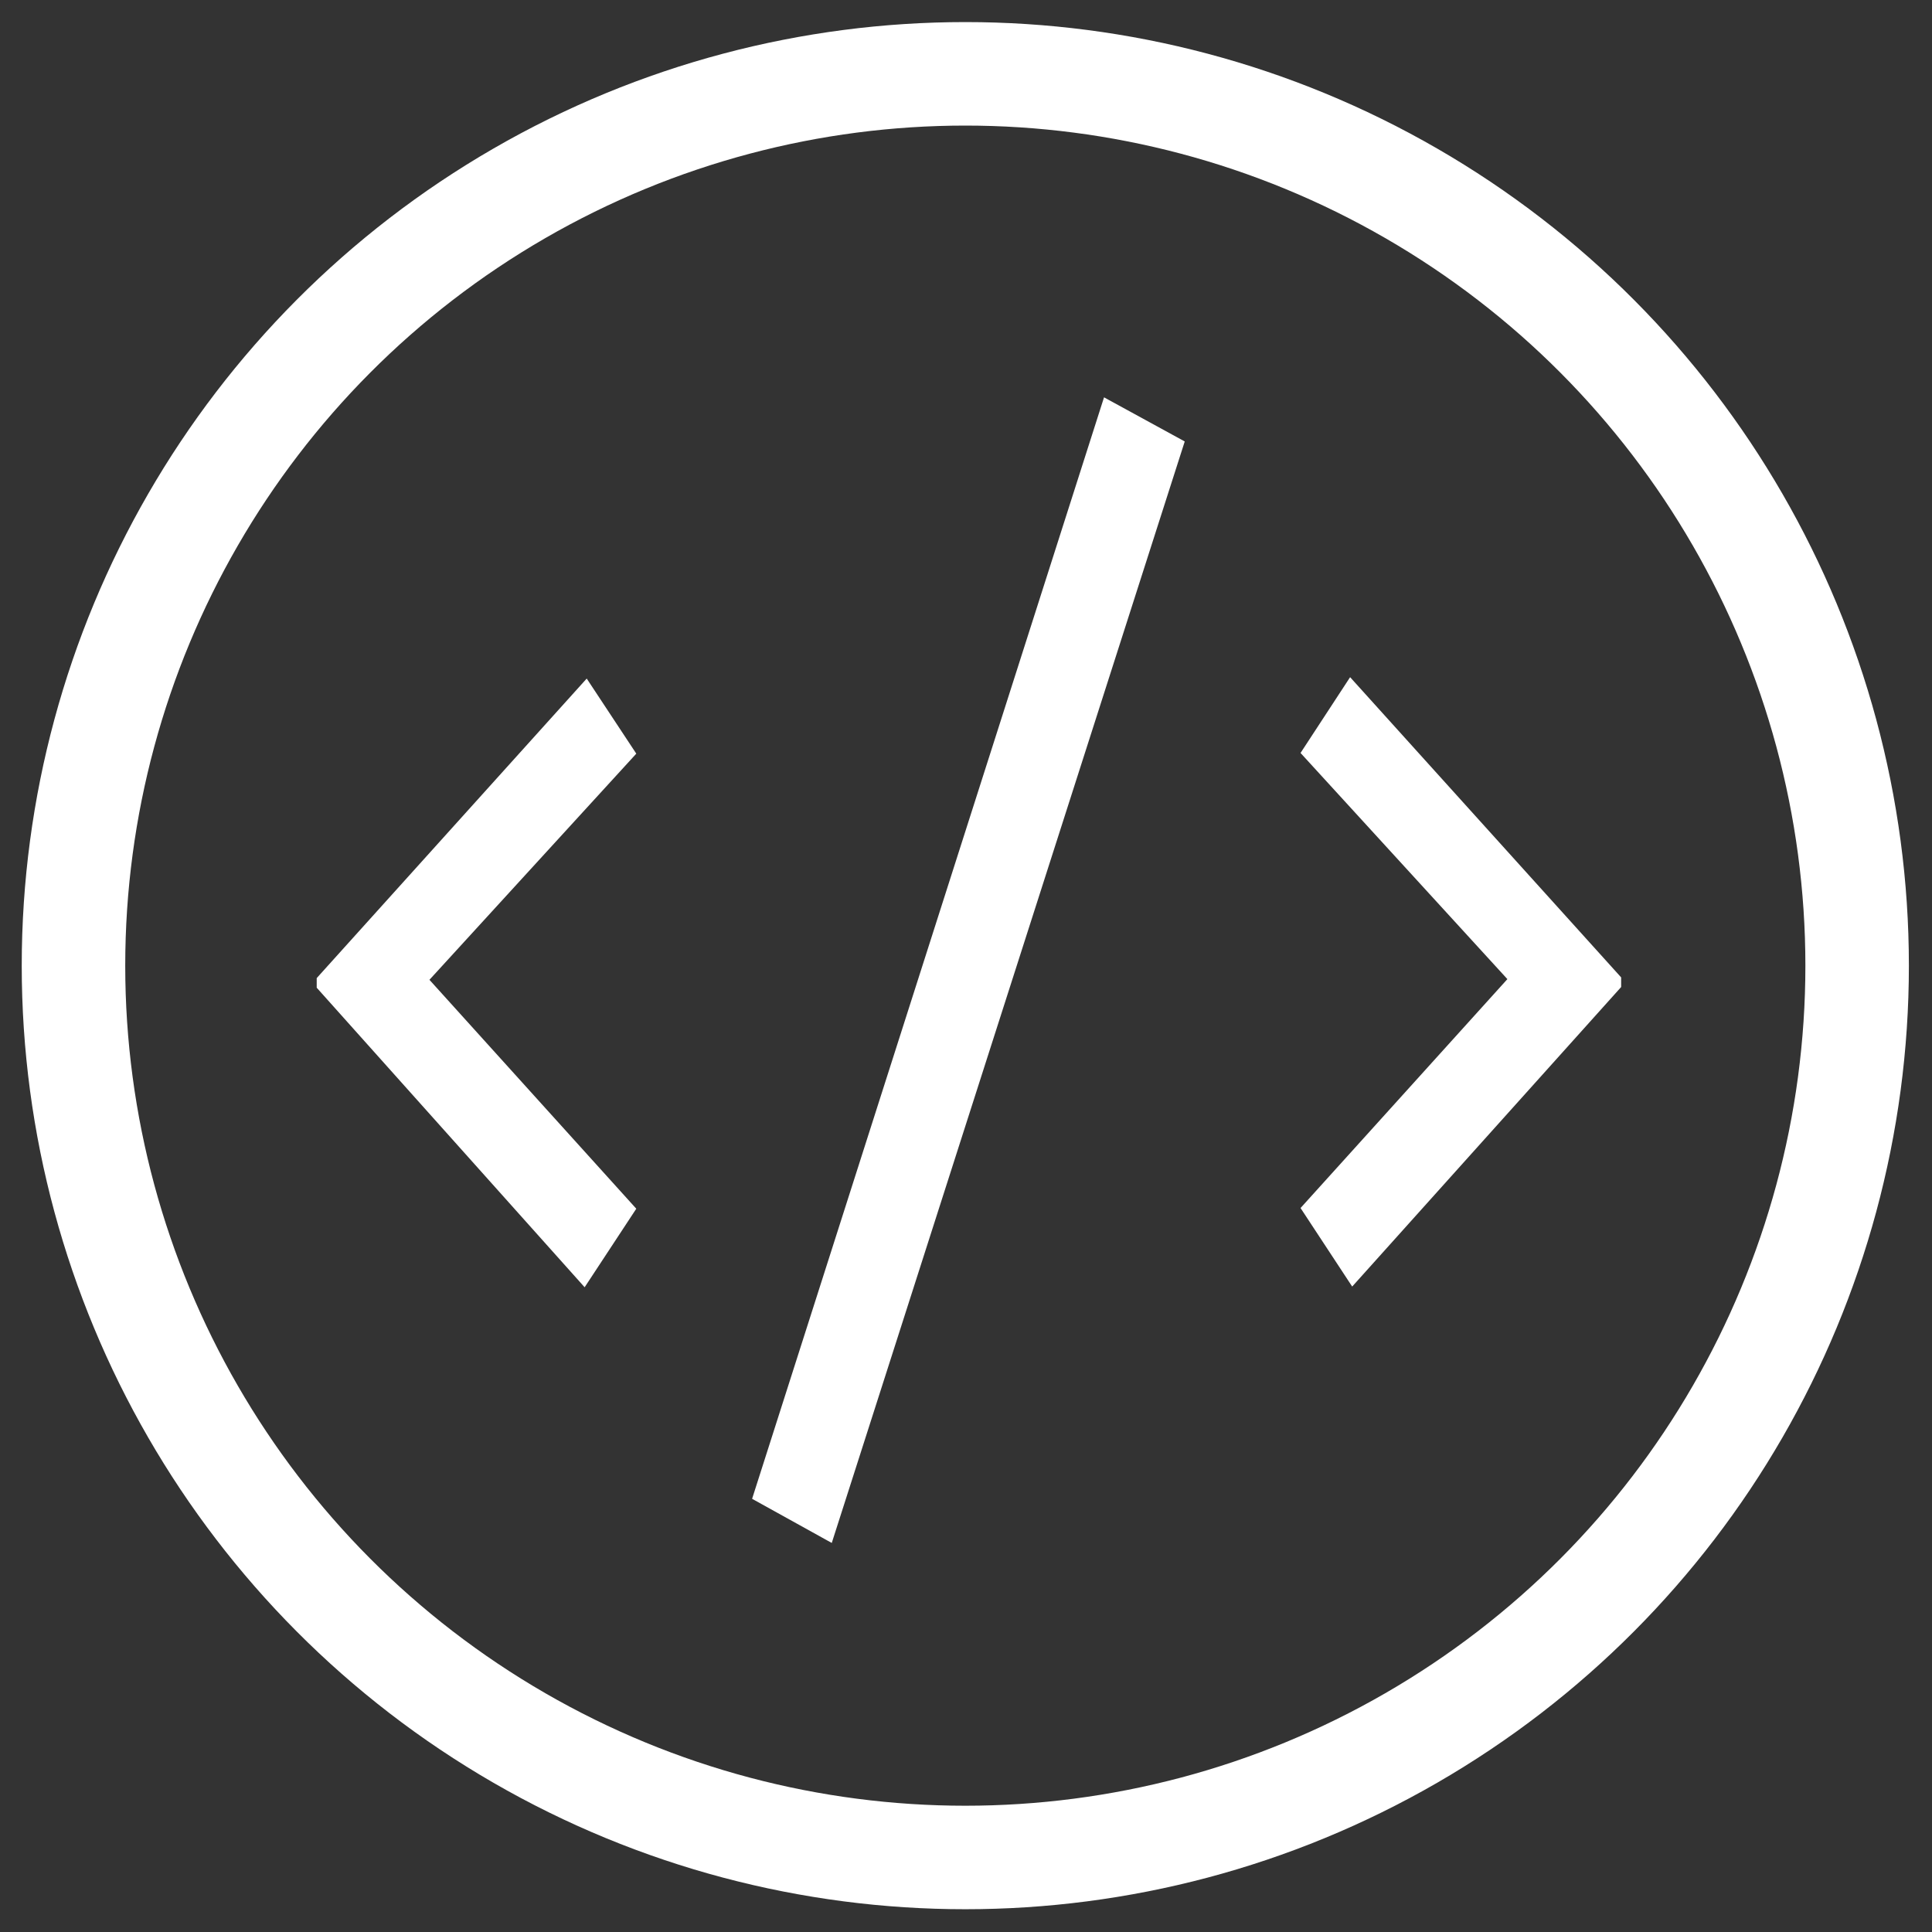 <?xml version="1.0" encoding="utf-8"?>
<!-- Generator: Adobe Illustrator 18.0.0, SVG Export Plug-In . SVG Version: 6.00 Build 0)  -->
<!DOCTYPE svg PUBLIC "-//W3C//DTD SVG 1.1//EN" "http://www.w3.org/Graphics/SVG/1.1/DTD/svg11.dtd">
<svg version="1.1" xmlns="http://www.w3.org/2000/svg" xmlns:xlink="http://www.w3.org/1999/xlink" x="0px" y="0px"
	 viewBox="0 0 560 560" enable-background="new 0 0 560 560" xml:space="preserve">
<rect x="0" y="0" width="560" height="560" fill="#333333" stroke="none"/>
<g id="orange" display="none">
	<rect x="-3631.5" y="-59.8" display="inline" fill="#E6A916" width="4250.2" height="686.5"/>
</g>
<g id="home">
</g>
<g id="about">
</g>
<g id="blog_1">
</g>
<g id="blog_2" display="none">
</g>
<g id="blog_3" display="none">
</g>
<g id="menu">
</g>
<g id="close">
</g>
<g id="photography" display="none">
</g>
<g id="photography_2" display="none">
</g>
<g id="photography_3">
</g>
<g id="projects">
	<circle id="circle_6_" fill="none" stroke="#FFFFFF" stroke-width="30" stroke-miterlimit="10" cx="279.8" cy="279.9" r="258.5"/>
	<g>
		<path fill="#FFFFFF" stroke="#FFFFFF" stroke-miterlimit="10" d="M183.8,218.4l-60,65.6l60,66.4l-14.4,21.9l-77.1-86.2v-2.4
			l77.7-86.2L183.8,218.4z"/>
		<path fill="#FFFFFF" stroke="#FFFFFF" stroke-miterlimit="10" d="M342.8,128.2l-102,318.3l-22.2-12.3l101.7-318.3L342.8,128.2z"/>
		<path fill="#FFFFFF" stroke="#FFFFFF" stroke-miterlimit="10" d="M469.4,283.5v2.4L392,372.1l-14.4-21.9l60-66.4l-60-65.6
			l13.8-21.1L469.4,283.5z"/>
	</g>
	<g display="none">
		<path display="inline" fill="#FFFFFF" d="M181.5,309.5c0-7.7-1.7-13.7-5-18s-9-6.4-17.2-6.4h-1.6v-24.4h1.6
			c8.1,0,13.9-2.1,17.2-6.4s5-10.3,5-18v-64c0-15,3.7-25.5,11.1-31.7c7.4-6.2,17.4-9.2,30.2-9.2h19.5V155h-15.5
			c-11.7,0-17.5,5.7-17.5,17.2v70.5c0,7.7-1.5,14.2-4.5,19.5c-3,5.3-7.9,8.8-14.7,10.6c6.8,1.8,11.7,5.3,14.7,10.6
			c3,5.3,4.5,11.8,4.5,19.5v70.5c0,11.5,5.8,17.2,17.5,17.2h15.5v23.8h-19.5c-12.8,0-22.8-3.1-30.2-9.2
			c-7.4-6.2-11.1-16.7-11.1-31.7V309.5z"/>
		<path display="inline" fill="#FFFFFF" d="M319.2,390.7h15.5c11.7,0,17.5-5.7,17.5-17.2V303c0-7.7,1.5-14.2,4.5-19.5
			c3-5.3,7.9-8.8,14.7-10.6c-6.8-1.8-11.7-5.3-14.7-10.6c-3-5.3-4.5-11.8-4.5-19.5v-70.5c0-11.5-5.8-17.2-17.5-17.2h-15.5v-23.8
			h19.5c12.8,0,22.8,3.1,30.2,9.2c7.4,6.2,11.1,16.7,11.1,31.7v64c0,7.7,1.6,13.7,5,18c3.3,4.3,9,6.4,17.2,6.4h1.6v24.4H402
			c-8.1,0-13.9,2.1-17.2,6.4c-3.3,4.3-5,10.3-5,18v64c0,15-3.7,25.5-11.1,31.7c-7.4,6.2-17.4,9.2-30.2,9.2h-19.5V390.7z"/>
	</g>
</g>
</svg>
